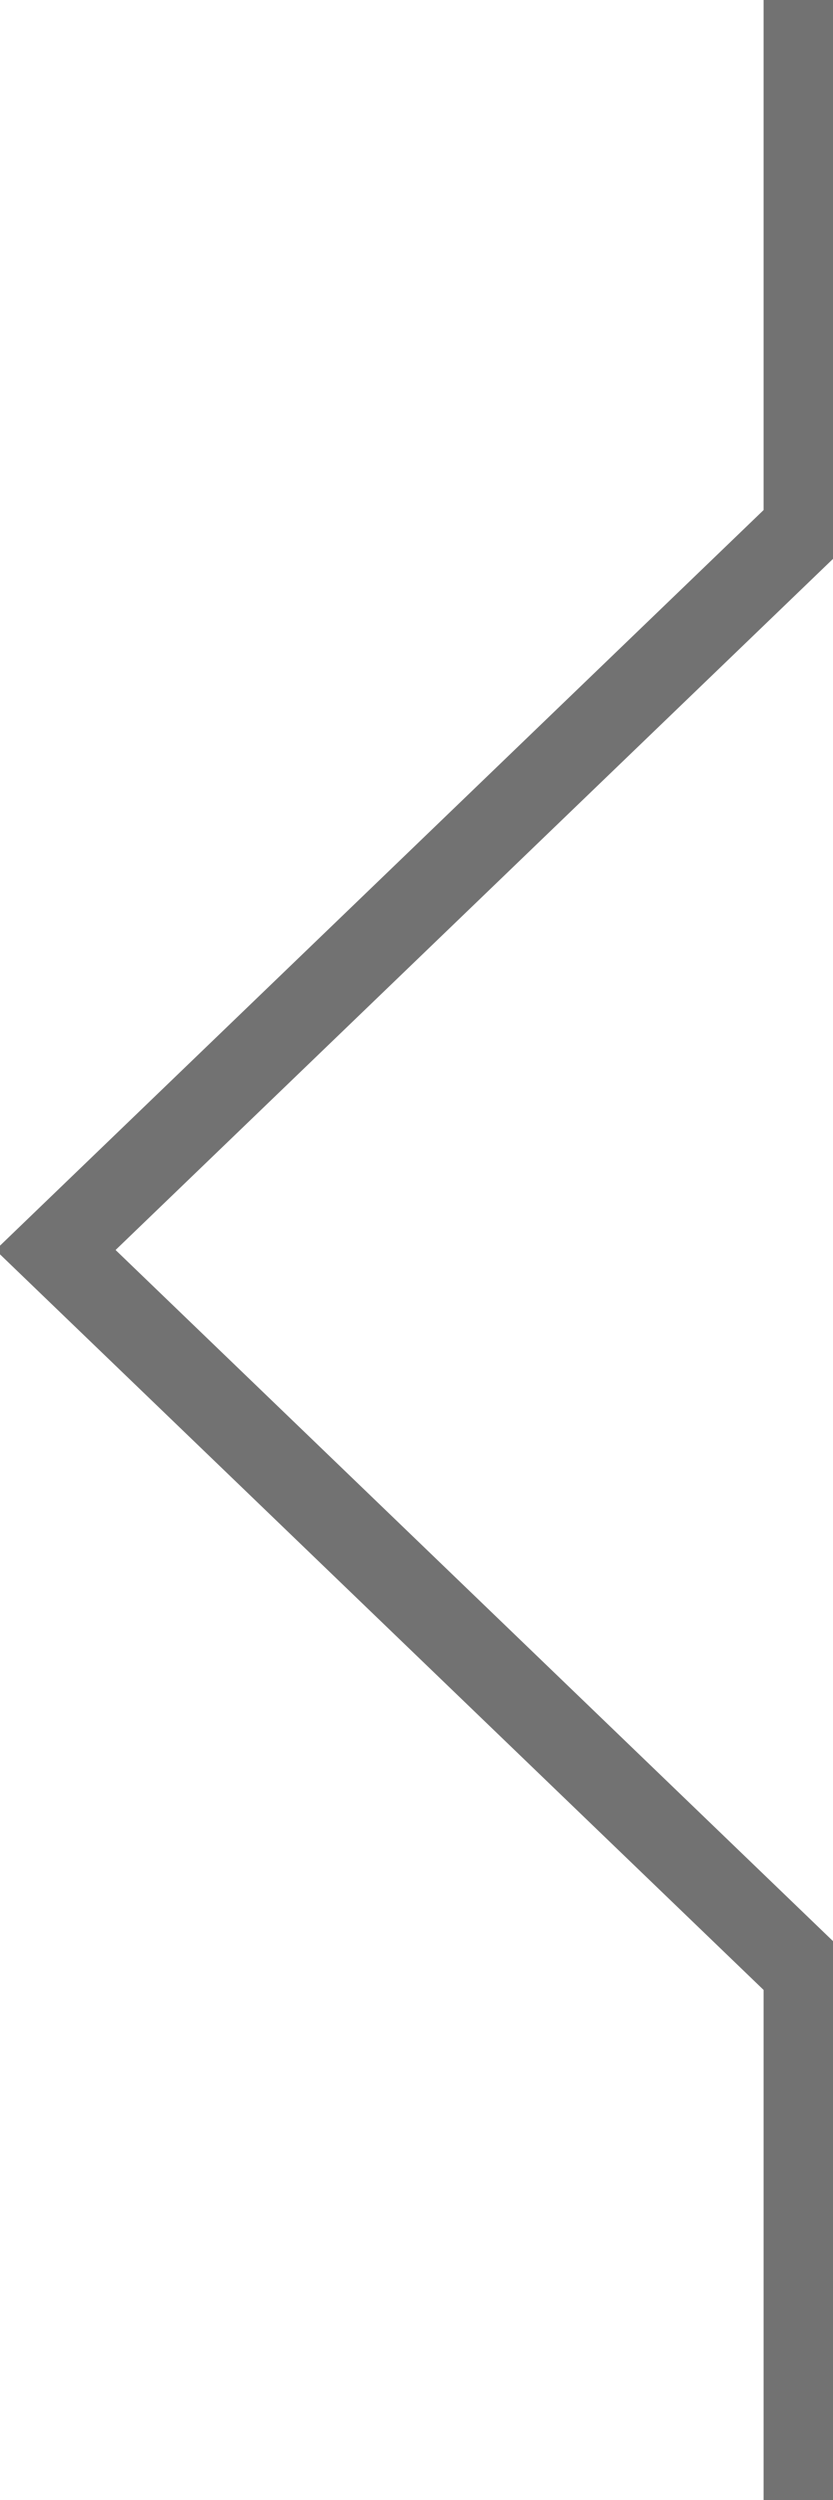 <?xml version="1.0" encoding="utf-8"?>
<!-- Generator: Adobe Illustrator 20.1.0, SVG Export Plug-In . SVG Version: 6.00 Build 0)  -->
<svg version="1.1" id="Layer_1" xmlns="http://www.w3.org/2000/svg" xmlns:xlink="http://www.w3.org/1999/xlink" x="0px" y="0px"
	 viewBox="0 0 3 9" style="enable-background:new 0 0 3 9;" xml:space="preserve">
<style type="text/css">
	.st0{fill:none;stroke:#727272;stroke-width:0.3;stroke-miterlimit:10;}
</style>
<polyline class="st0" points="2.9,9 2.9,7.1 0.2,4.5 2.9,1.9 2.9,0 "/>
</svg>
